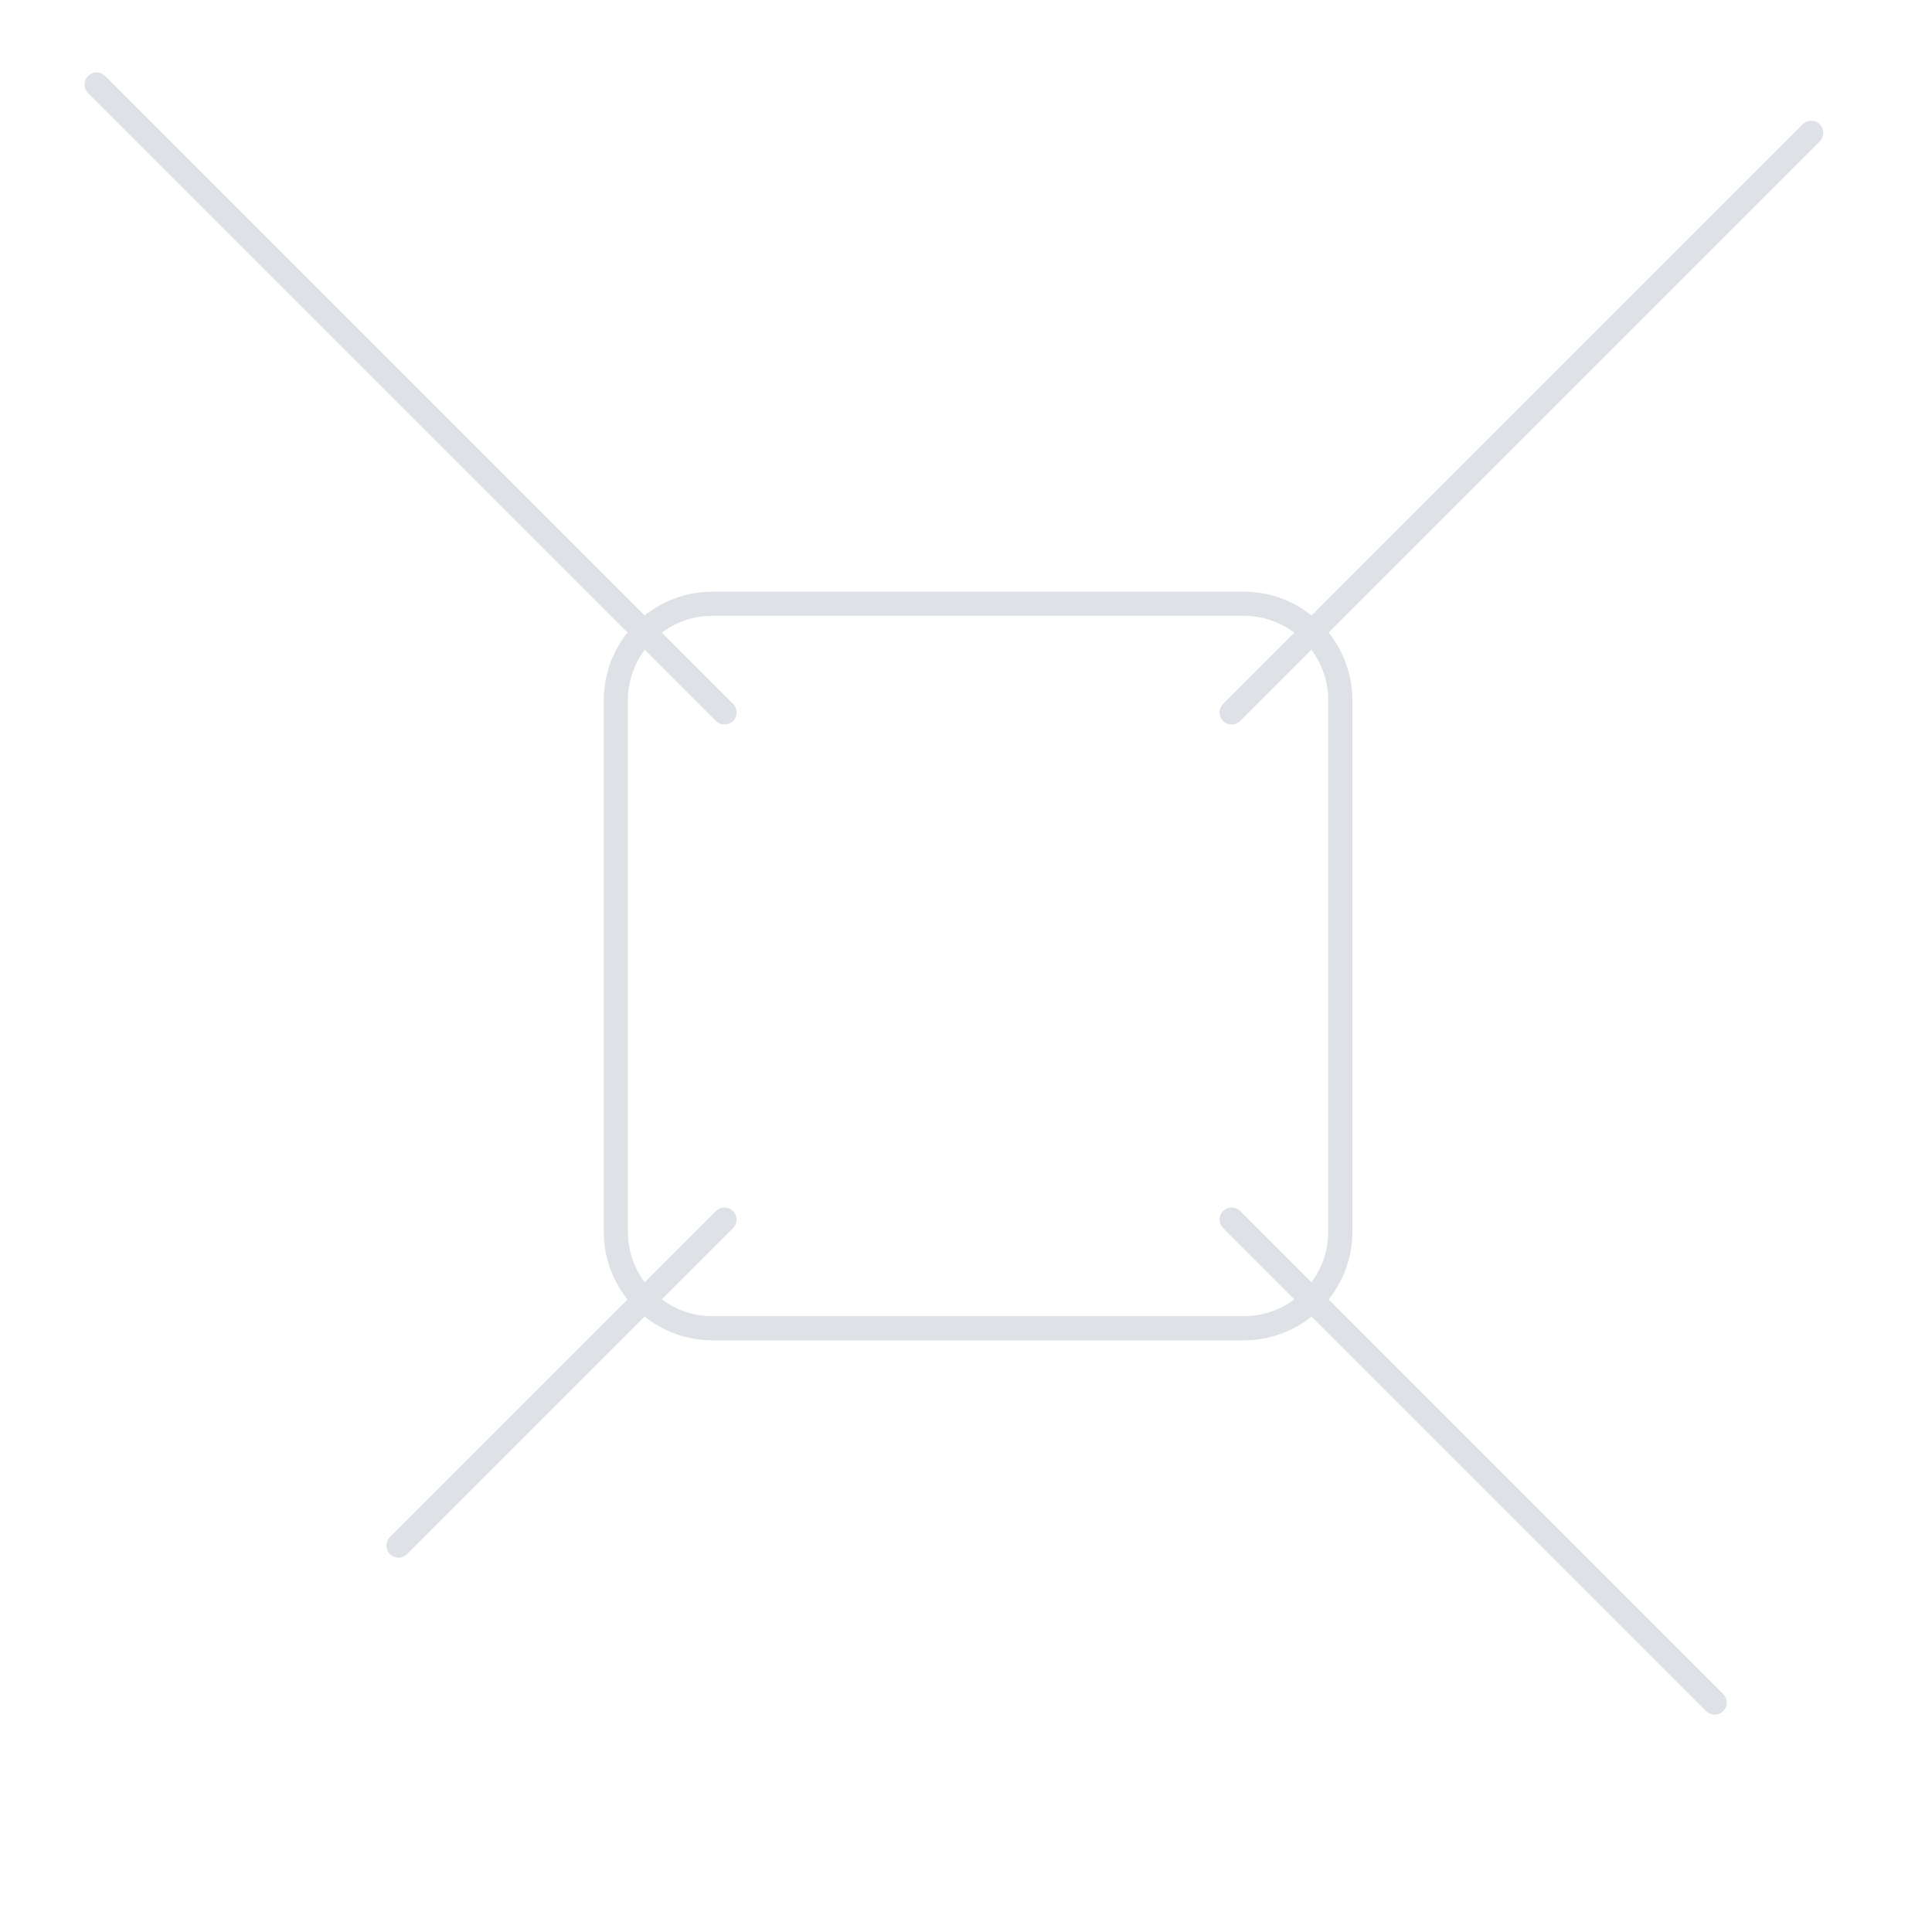 <svg width="80" height="80" viewBox="0 0 80 80" fill="none" xmlns="http://www.w3.org/2000/svg">
<path d="M51 29.5L75 5.5M51 50.5L71 70.5M30 50.5L16.5 64M30 29.5L4 3.5M29.5 55H51.5C53.709 55 55.5 53.209 55.5 51V29C55.5 26.791 53.709 25 51.5 25H29.5C27.291 25 25.5 26.791 25.5 29V51C25.5 53.209 27.291 55 29.5 55Z" stroke="#DEE2E6" stroke-linecap="round"/>
</svg>
